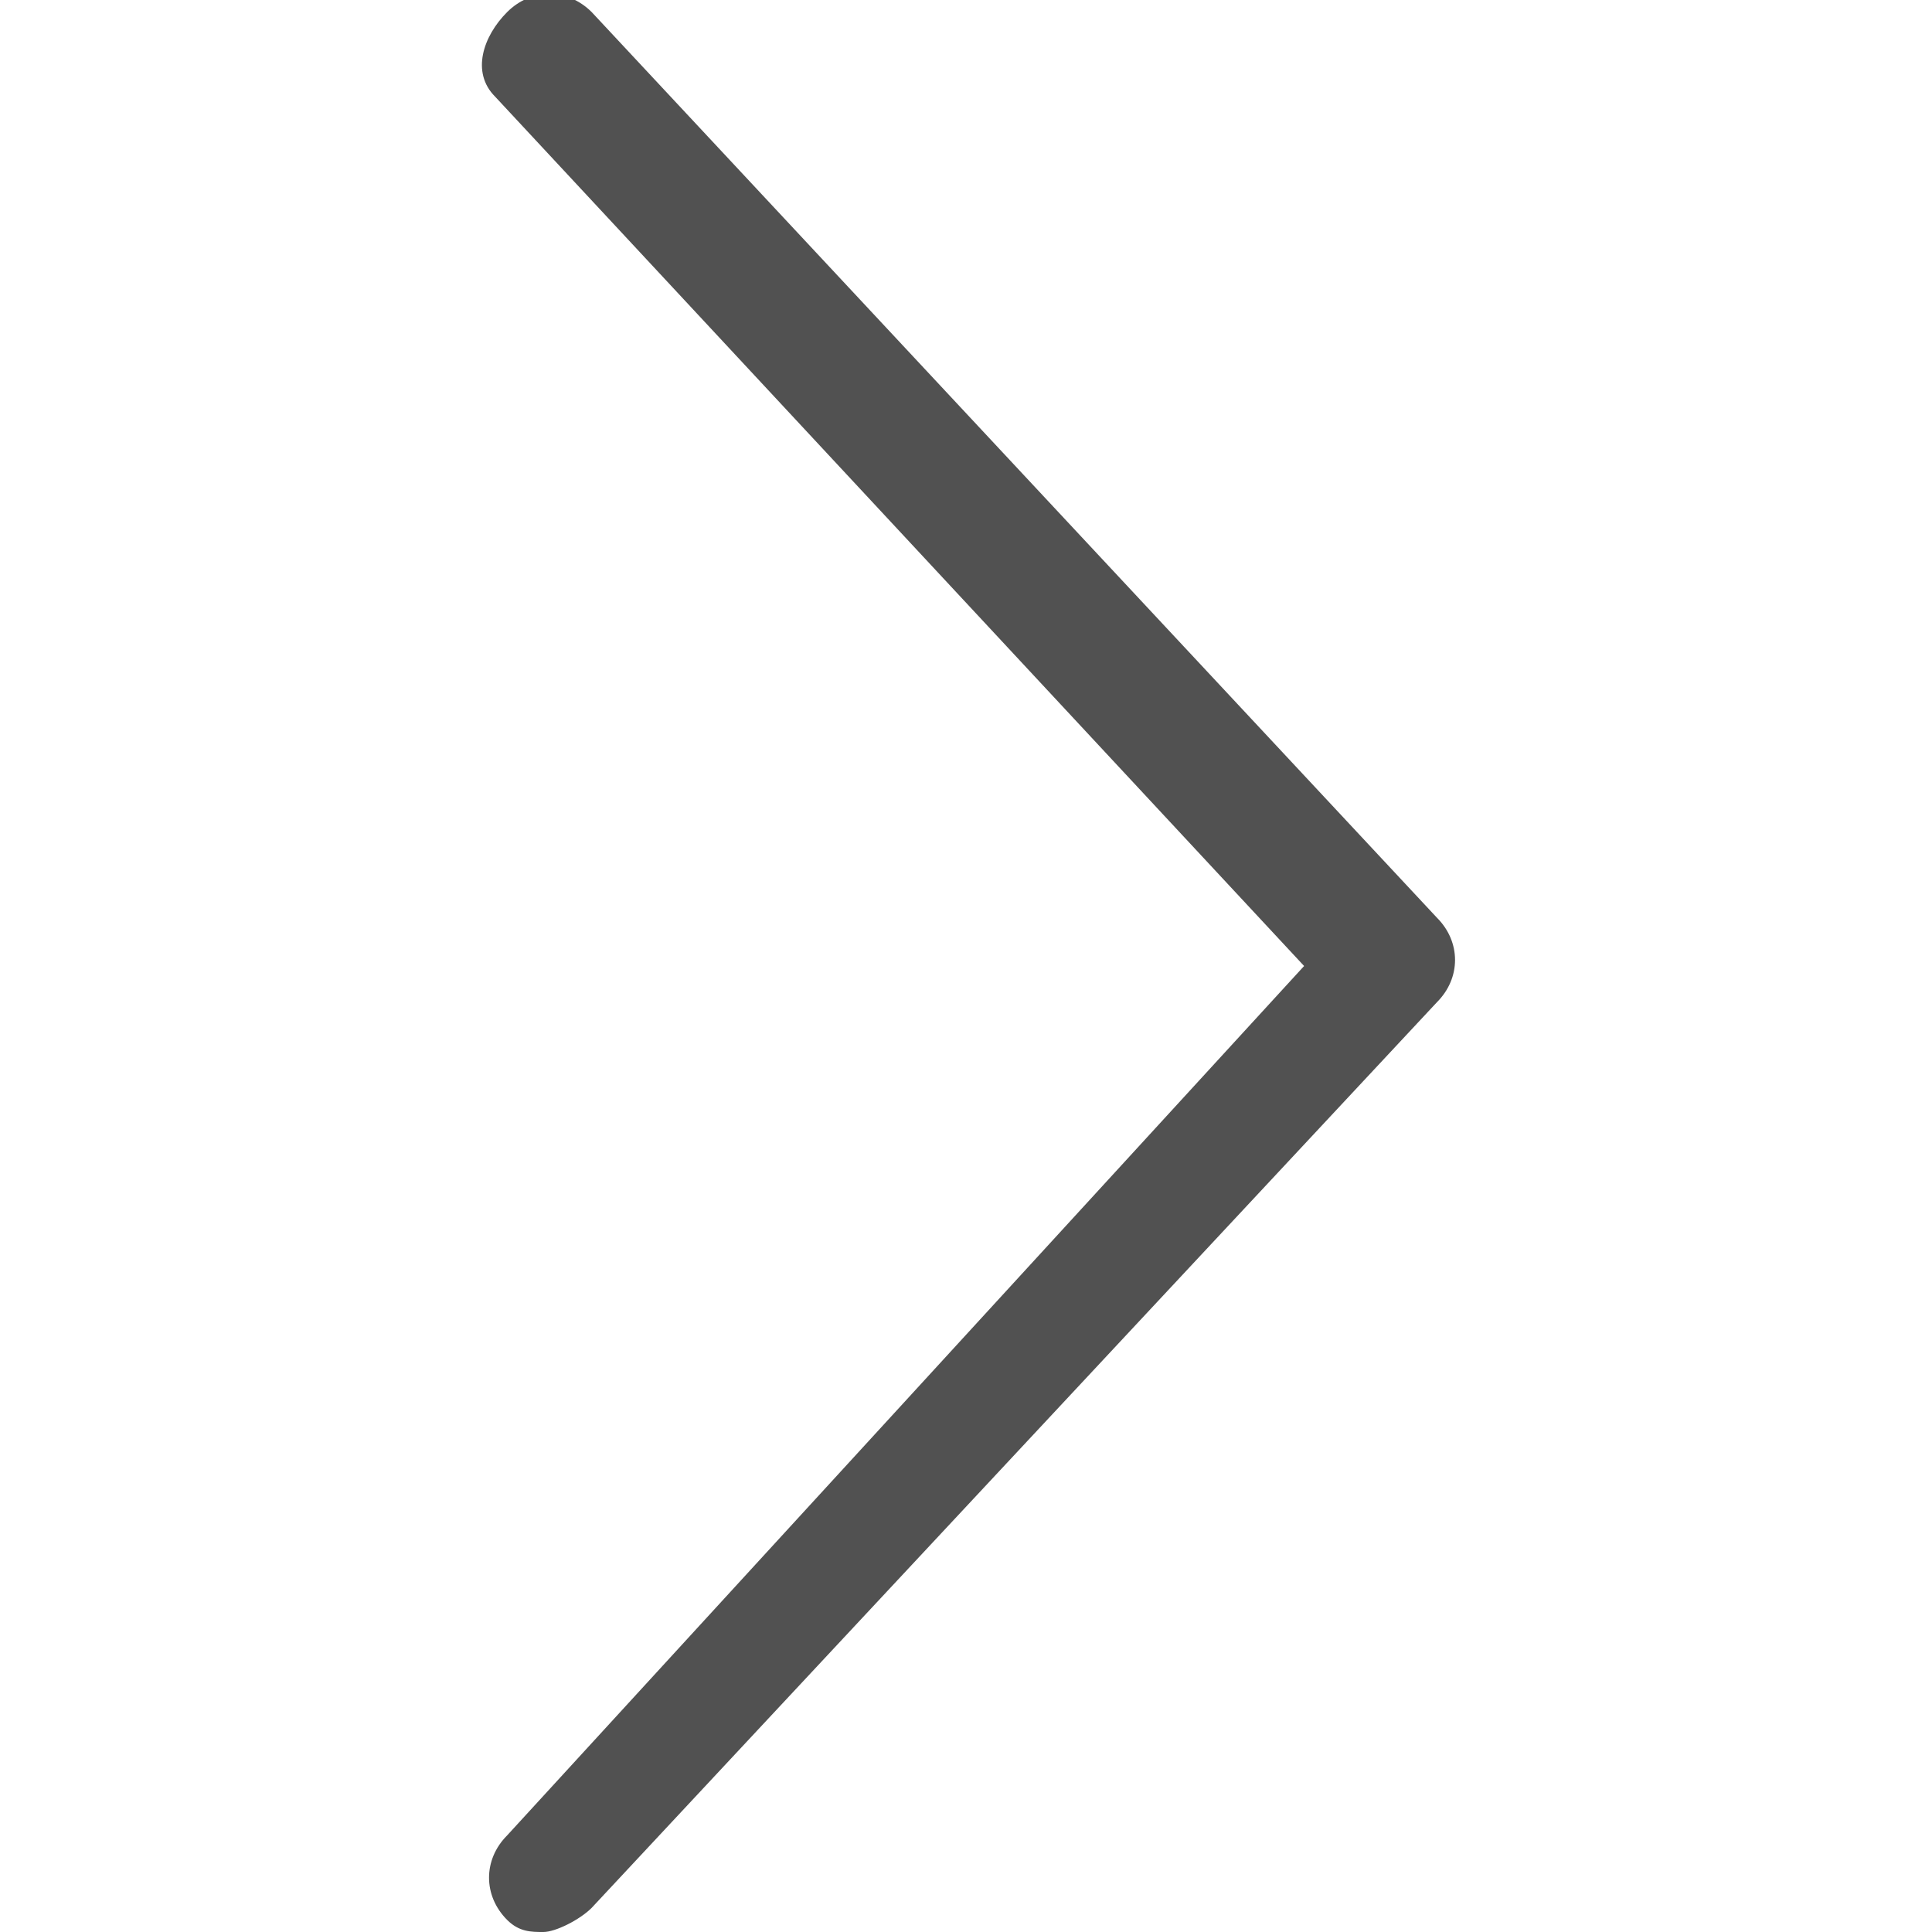 <svg t="1638517015417" class="icon" viewBox="0 0 1024 1024" version="1.1" xmlns="http://www.w3.org/2000/svg" p-id="19753" width="200" height="200"><path d="M288 1024c-6.4 0-12.8 0-19.2-6.4-12.8-12.8-12.8-32 0-44.8L691.2 512 262.4 51.2C249.6 38.4 256 19.2 268.8 6.4c12.8-12.8 32-12.8 44.8 0l448 480c12.8 12.8 12.8 32 0 44.8l-448 480C307.2 1017.6 294.4 1024 288 1024z" p-id="19754" fill="#515151"></path></svg>